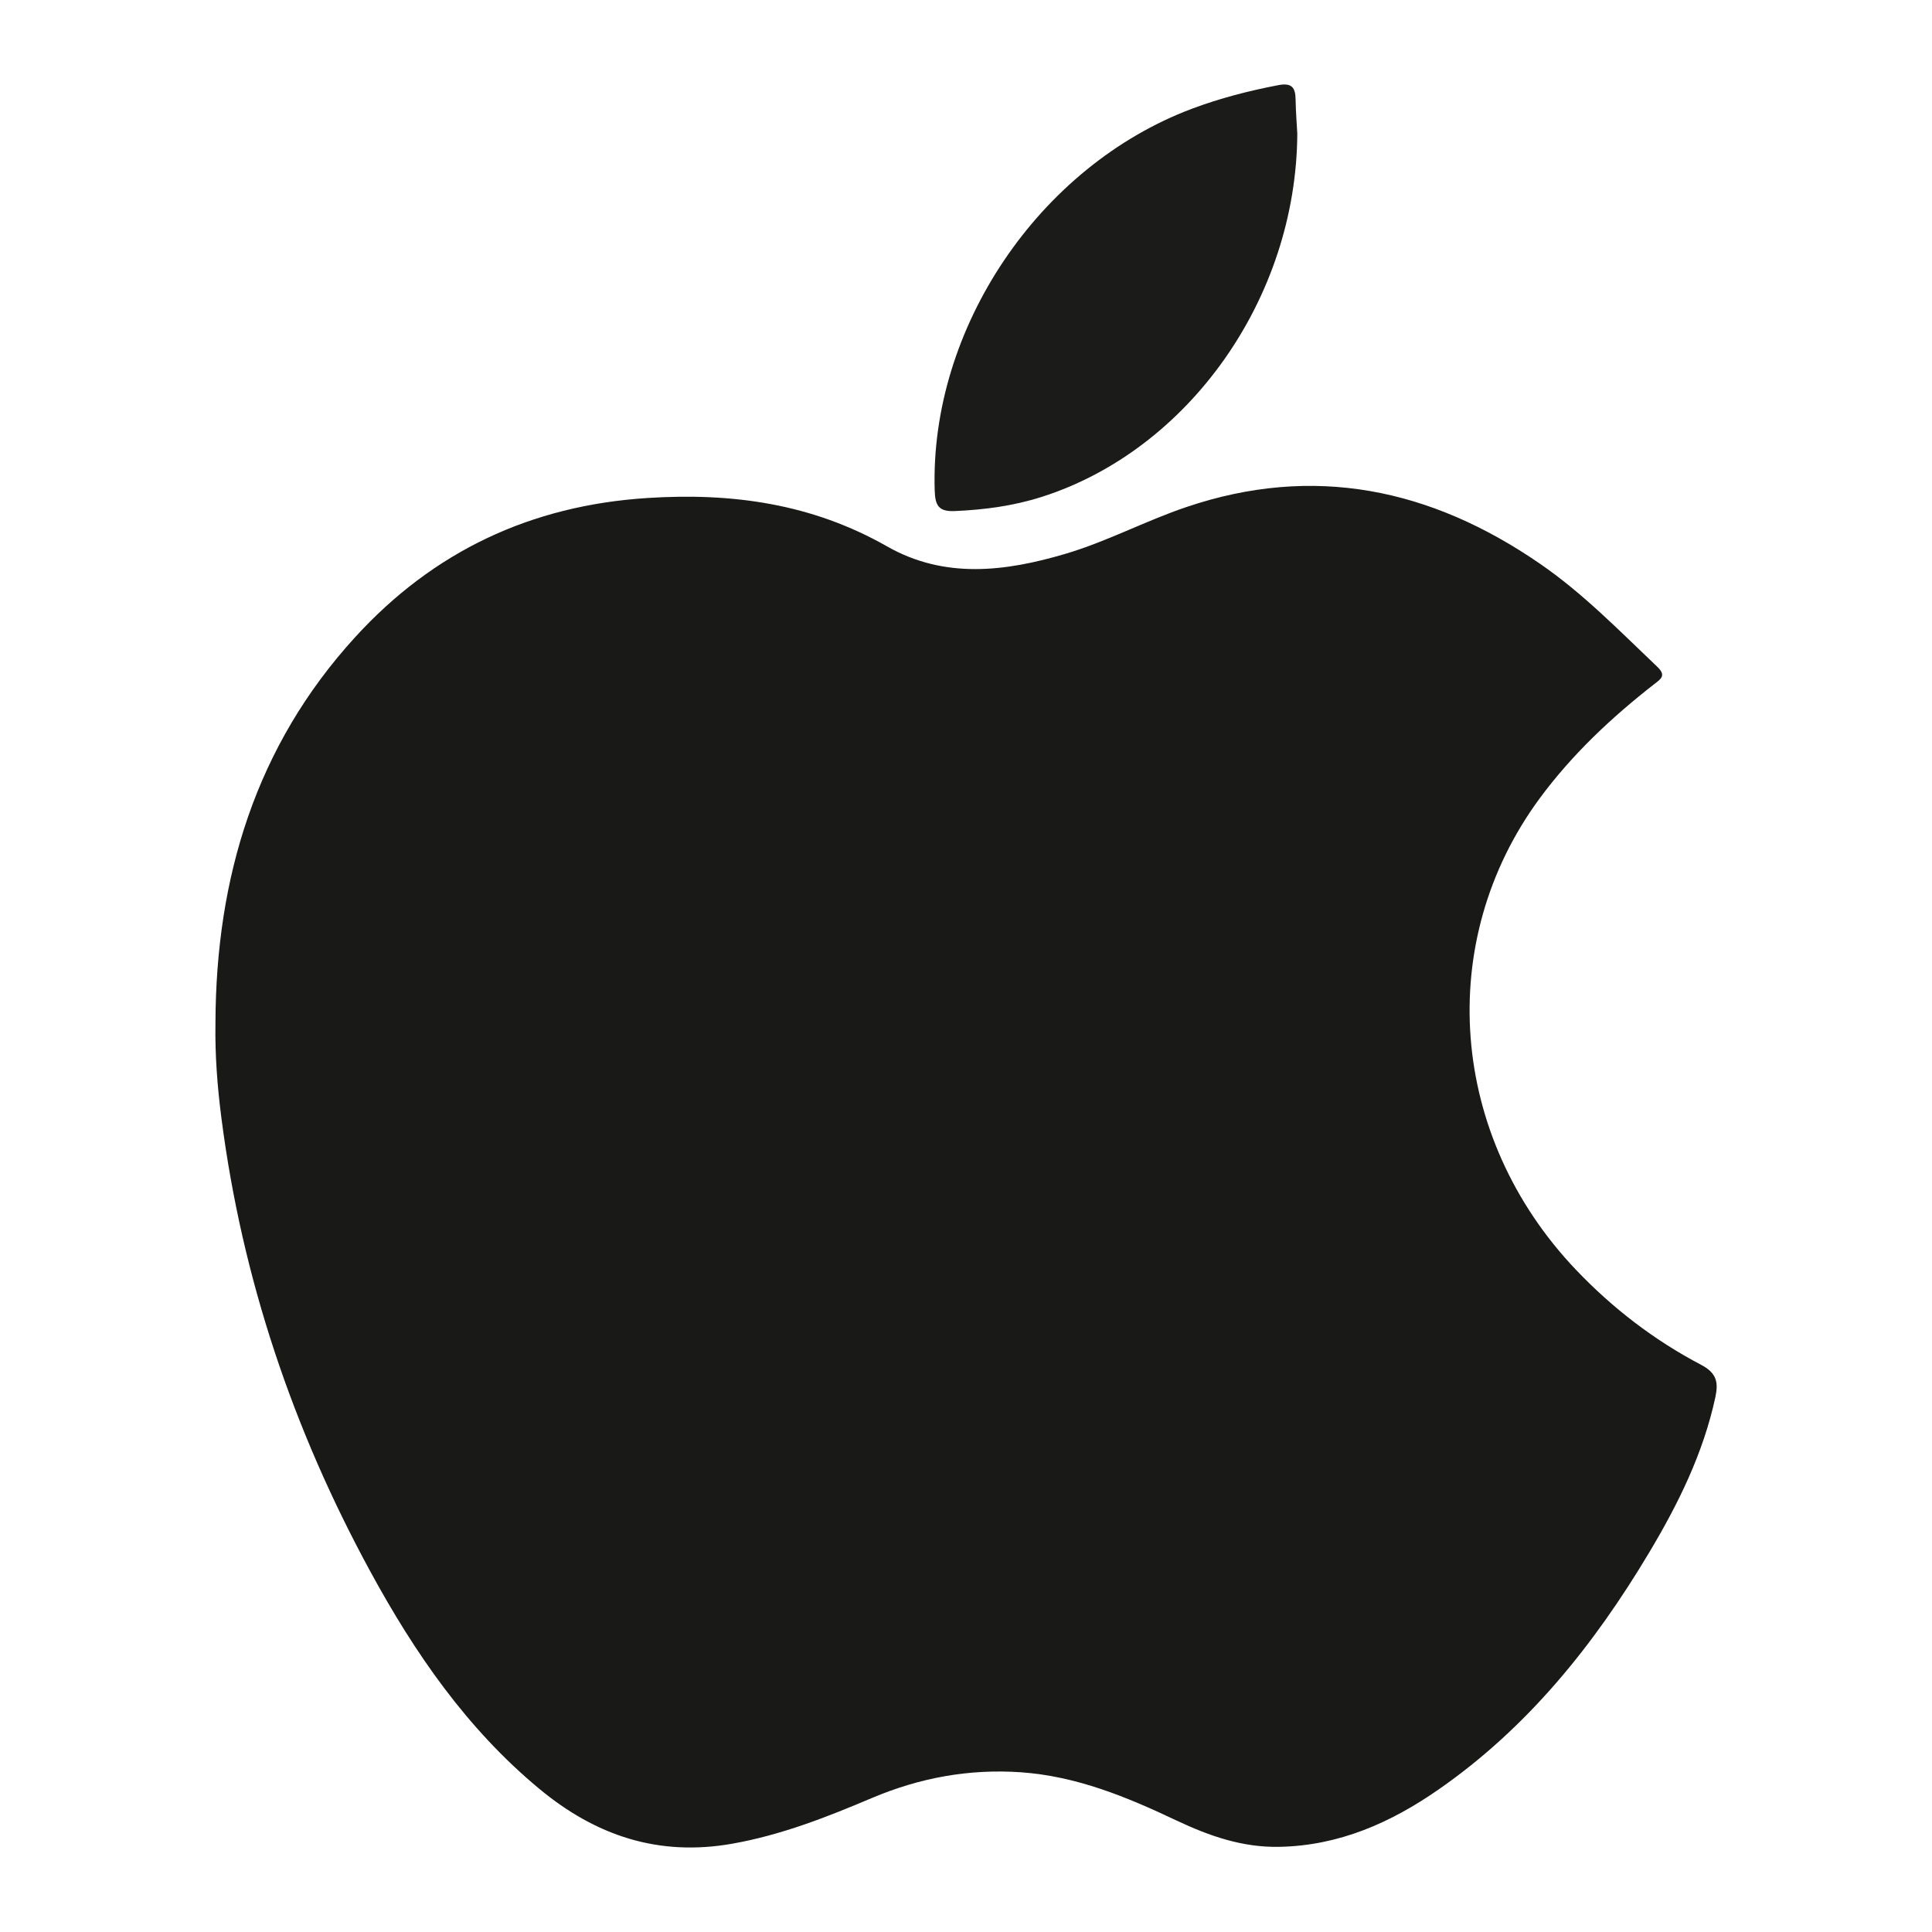 <?xml version="1.0" encoding="utf-8"?>
<!-- Generator: Adobe Illustrator 16.0.0, SVG Export Plug-In . SVG Version: 6.00 Build 0)  -->
<!DOCTYPE svg PUBLIC "-//W3C//DTD SVG 1.1//EN" "http://www.w3.org/Graphics/SVG/1.1/DTD/svg11.dtd">
<svg version="1.1" id="Layer_1" xmlns="http://www.w3.org/2000/svg" xmlns:xlink="http://www.w3.org/1999/xlink" x="0px" y="0px"
	 width="50px" height="50px" viewBox="0 0 50 50" enable-background="new 0 0 50 50" xml:space="preserve">
<g>
	<path fill-rule="evenodd" clip-rule="evenodd" fill="#191918" d="M5.576,26.473c0.012-3.758,1.039-7.161,3.616-9.984
		c2.025-2.218,4.542-3.408,7.566-3.601c2.198-0.141,4.261,0.149,6.198,1.252c1.487,0.847,3.053,0.655,4.61,0.195
		c1.076-0.317,2.072-0.852,3.133-1.211c3.303-1.12,6.334-0.475,9.146,1.459c1.121,0.769,2.066,1.743,3.047,2.675
		c0.232,0.223,0.098,0.31-0.078,0.445c-1.109,0.865-2.129,1.822-2.969,2.961c-2.727,3.706-2.344,8.738,0.932,12.189
		c0.951,1,2.035,1.834,3.256,2.473c0.402,0.213,0.439,0.461,0.361,0.83c-0.313,1.455-0.963,2.768-1.717,4.029
		c-1.426,2.387-3.141,4.525-5.447,6.127c-1.238,0.861-2.578,1.455-4.123,1.484c-0.953,0.02-1.814-0.283-2.656-0.68
		c-1.285-0.609-2.582-1.148-4.033-1.25c-1.35-0.092-2.623,0.145-3.857,0.668c-1.167,0.494-2.338,0.955-3.605,1.18
		c-1.918,0.34-3.542-0.209-5.002-1.422c-1.875-1.555-3.227-3.52-4.375-5.631c-1.996-3.668-3.313-7.568-3.848-11.719
		C5.625,28.125,5.562,27.303,5.576,26.473z"/>
	<path fill-rule="evenodd" clip-rule="evenodd" fill="#1B1C1A" d="M33.574,3.458c-0.023,4.267-2.82,8.195-6.619,9.403
		c-0.729,0.232-1.474,0.331-2.237,0.365c-0.428,0.021-0.516-0.143-0.528-0.534c-0.128-4.188,2.69-8.384,6.653-9.876
		c0.729-0.274,1.475-0.466,2.238-0.612c0.346-0.066,0.445,0.056,0.449,0.37C33.535,2.903,33.563,3.233,33.574,3.458z"/>
</g>
</svg>
